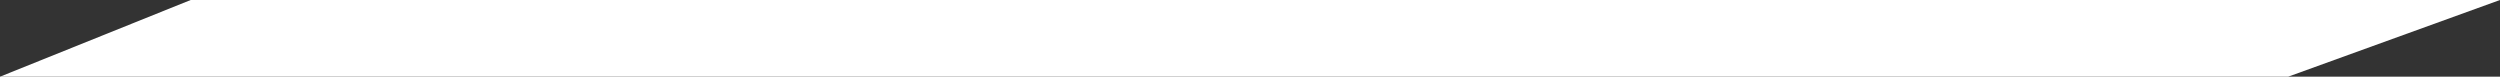 <svg width="326" height="10" viewBox="0 0 326 10" fill="none" xmlns="http://www.w3.org/2000/svg">
<rect x="0" y="0" width="326" height="10" fill="#333333" stroke="none"/>
<path d="M24.864 0H326L298.373 10H0L24.864 0Z" fill="white"/>
</svg>
